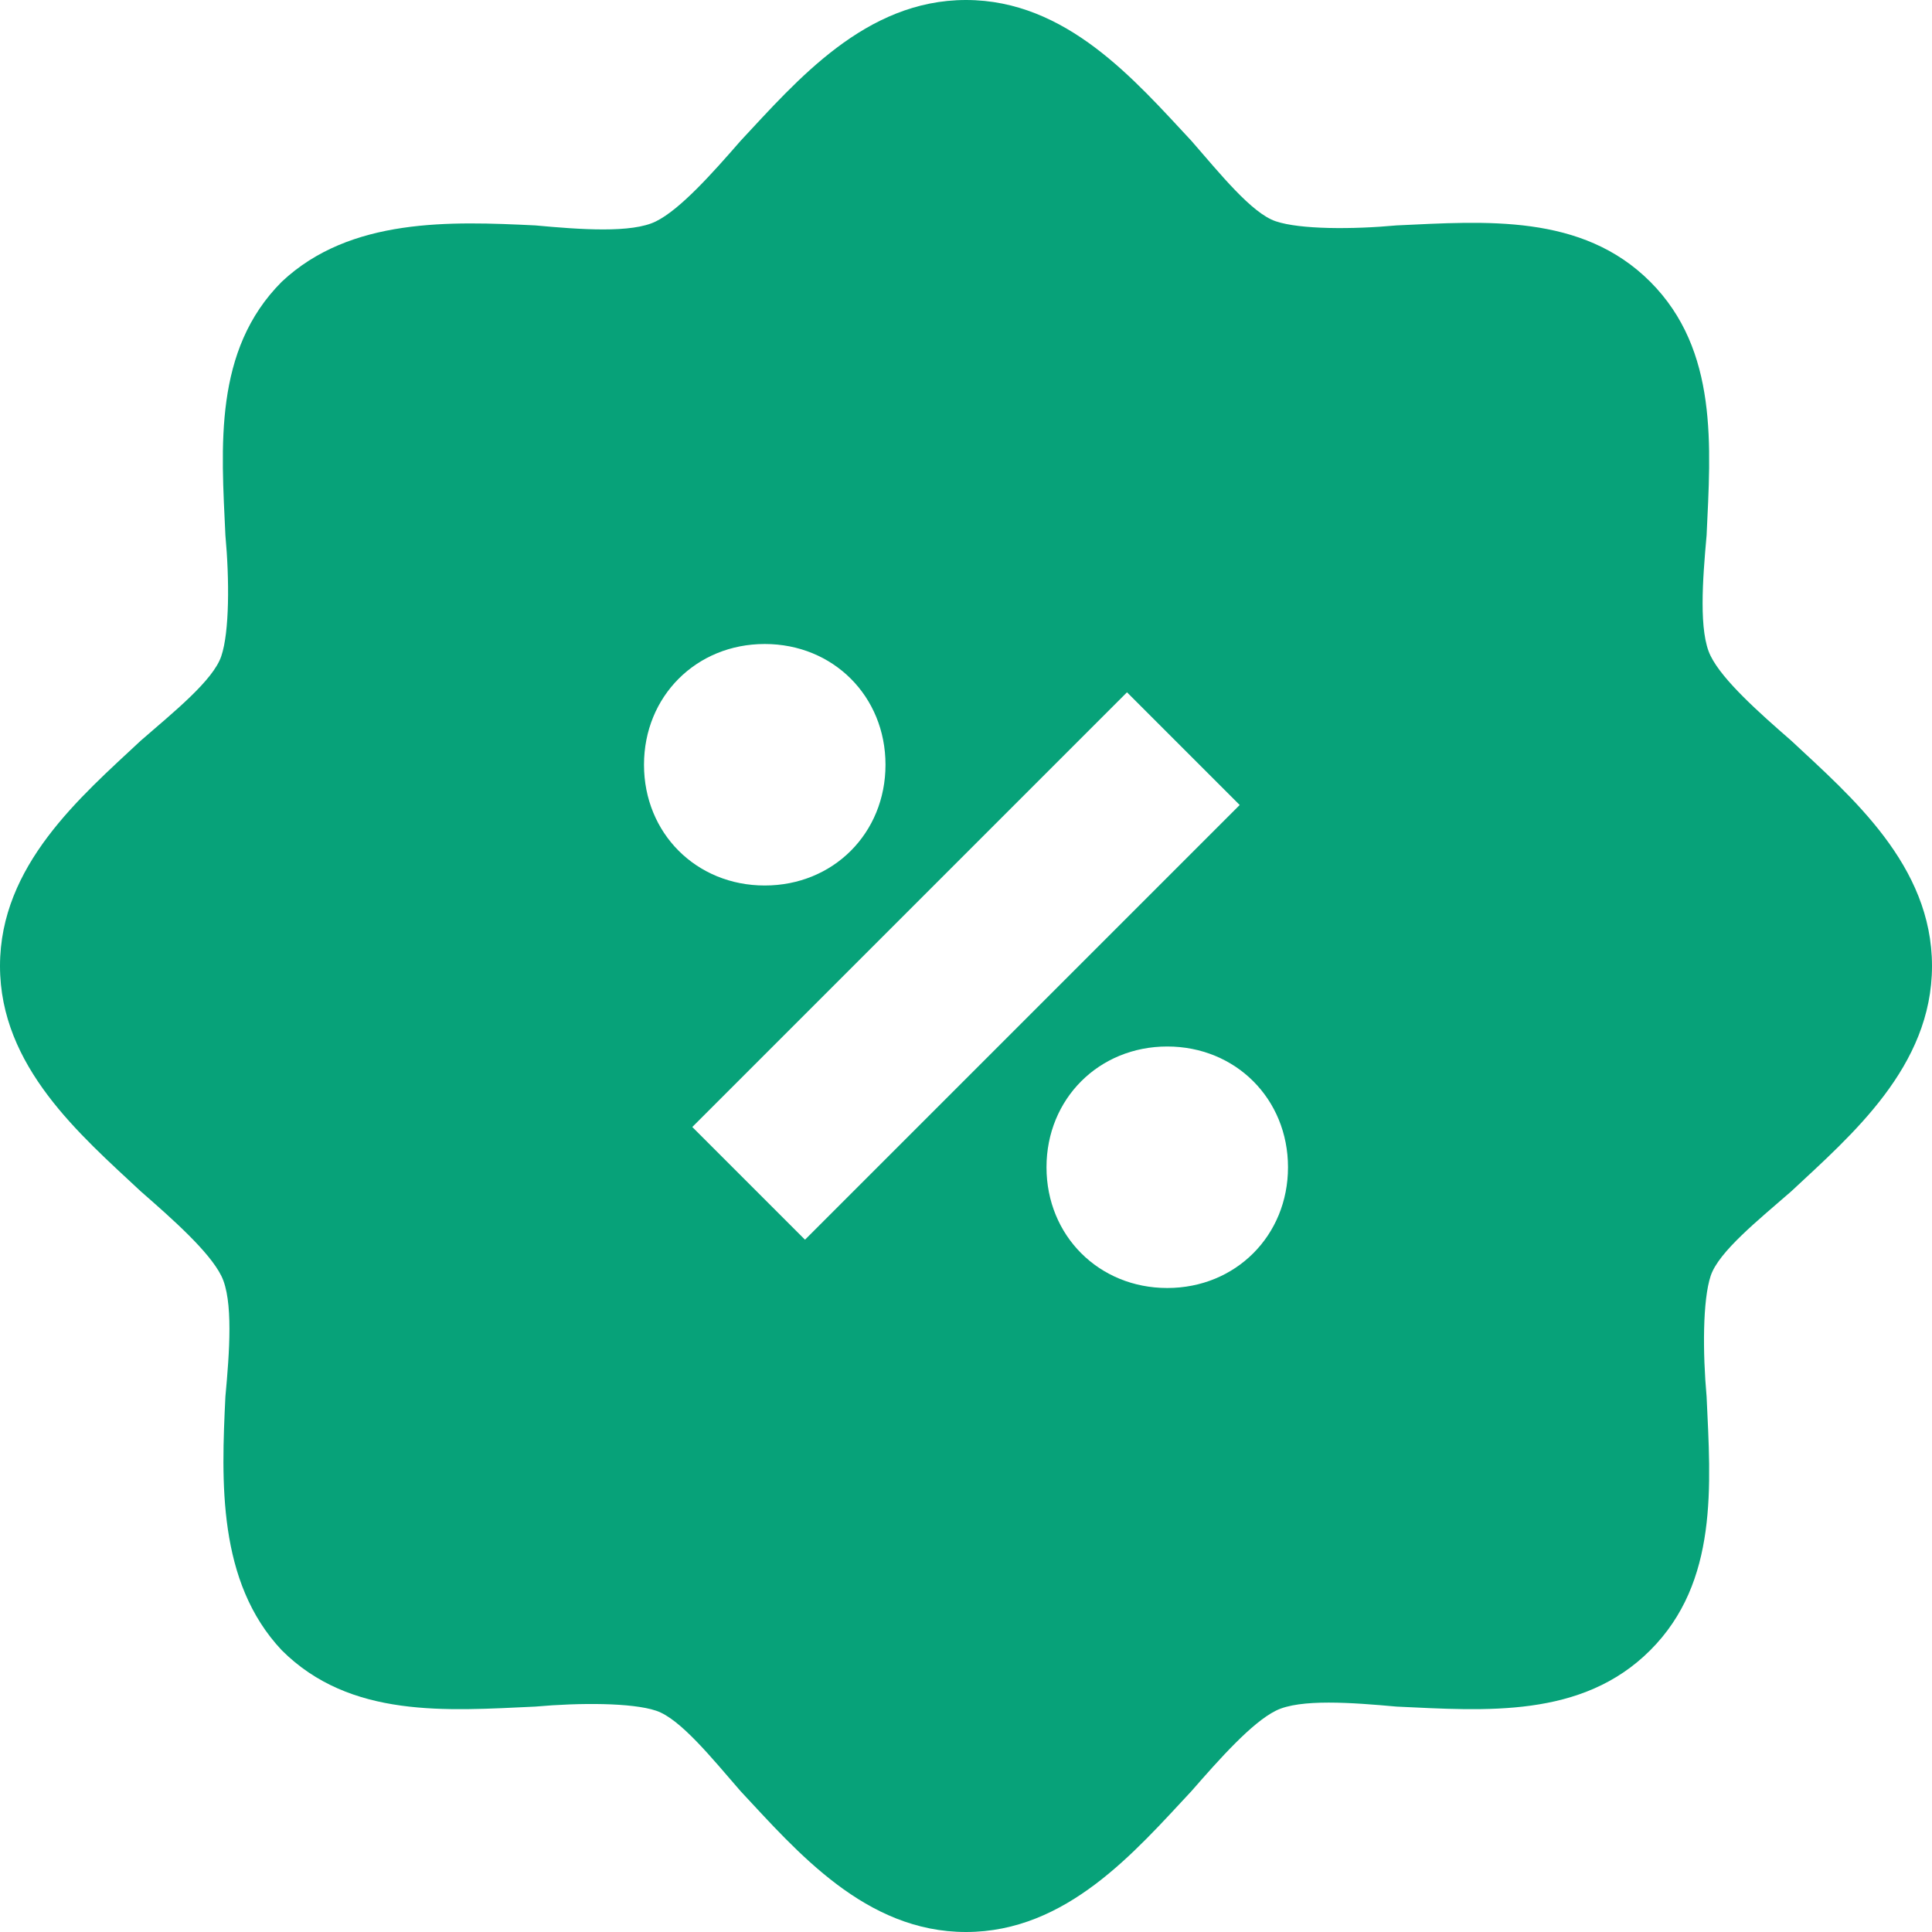 <svg width="18" height="18" viewBox="0 0 18 18" fill="none" xmlns="http://www.w3.org/2000/svg">
<path d="M16.688 6.9C16.387 6.638 16.05 6.338 15.938 6.112C15.825 5.888 15.863 5.4 15.9 4.987C15.938 4.162 16.012 3.263 15.375 2.625C14.738 1.988 13.838 2.062 13.012 2.1C12.6 2.138 12.113 2.138 11.887 2.062C11.662 1.988 11.363 1.613 11.1 1.312C10.575 0.75 9.938 0 9 0C8.062 0 7.425 0.75 6.9 1.312C6.638 1.613 6.338 1.95 6.112 2.062C5.888 2.175 5.4 2.138 4.987 2.1C4.2 2.062 3.263 2.025 2.625 2.625C1.988 3.263 2.062 4.162 2.1 4.987C2.138 5.4 2.138 5.888 2.062 6.112C1.988 6.338 1.613 6.638 1.312 6.9C0.75 7.425 0 8.062 0 9C0 9.938 0.75 10.575 1.312 11.1C1.613 11.363 1.95 11.662 2.062 11.887C2.175 12.113 2.138 12.6 2.1 13.012C2.062 13.8 2.025 14.738 2.625 15.375C3.263 16.012 4.162 15.938 4.987 15.9C5.4 15.863 5.888 15.863 6.112 15.938C6.338 16.012 6.638 16.387 6.9 16.688C7.425 17.25 8.062 18 9 18C9.938 18 10.575 17.25 11.1 16.688C11.363 16.387 11.662 16.05 11.887 15.938C12.113 15.825 12.6 15.863 13.012 15.9C13.838 15.938 14.738 16.012 15.375 15.375C16.012 14.738 15.938 13.838 15.9 13.012C15.863 12.6 15.863 12.113 15.938 11.887C16.012 11.662 16.387 11.363 16.688 11.1C17.25 10.575 18 9.938 18 9C18 8.062 17.25 7.425 16.688 6.9ZM6 7.125C6 6.487 6.487 6 7.125 6C7.763 6 8.25 6.487 8.25 7.125C8.25 7.763 7.763 8.25 7.125 8.25C6.487 8.25 6 7.763 6 7.125ZM7.5 11.55L6.45 10.5L10.5 6.45L11.55 7.5L7.5 11.55ZM10.875 12C10.238 12 9.75 11.512 9.75 10.875C9.75 10.238 10.238 9.75 10.875 9.75C11.512 9.75 12 10.238 12 10.875C12 11.512 11.512 12 10.875 12Z" fill="#07A279"/>
</svg>
